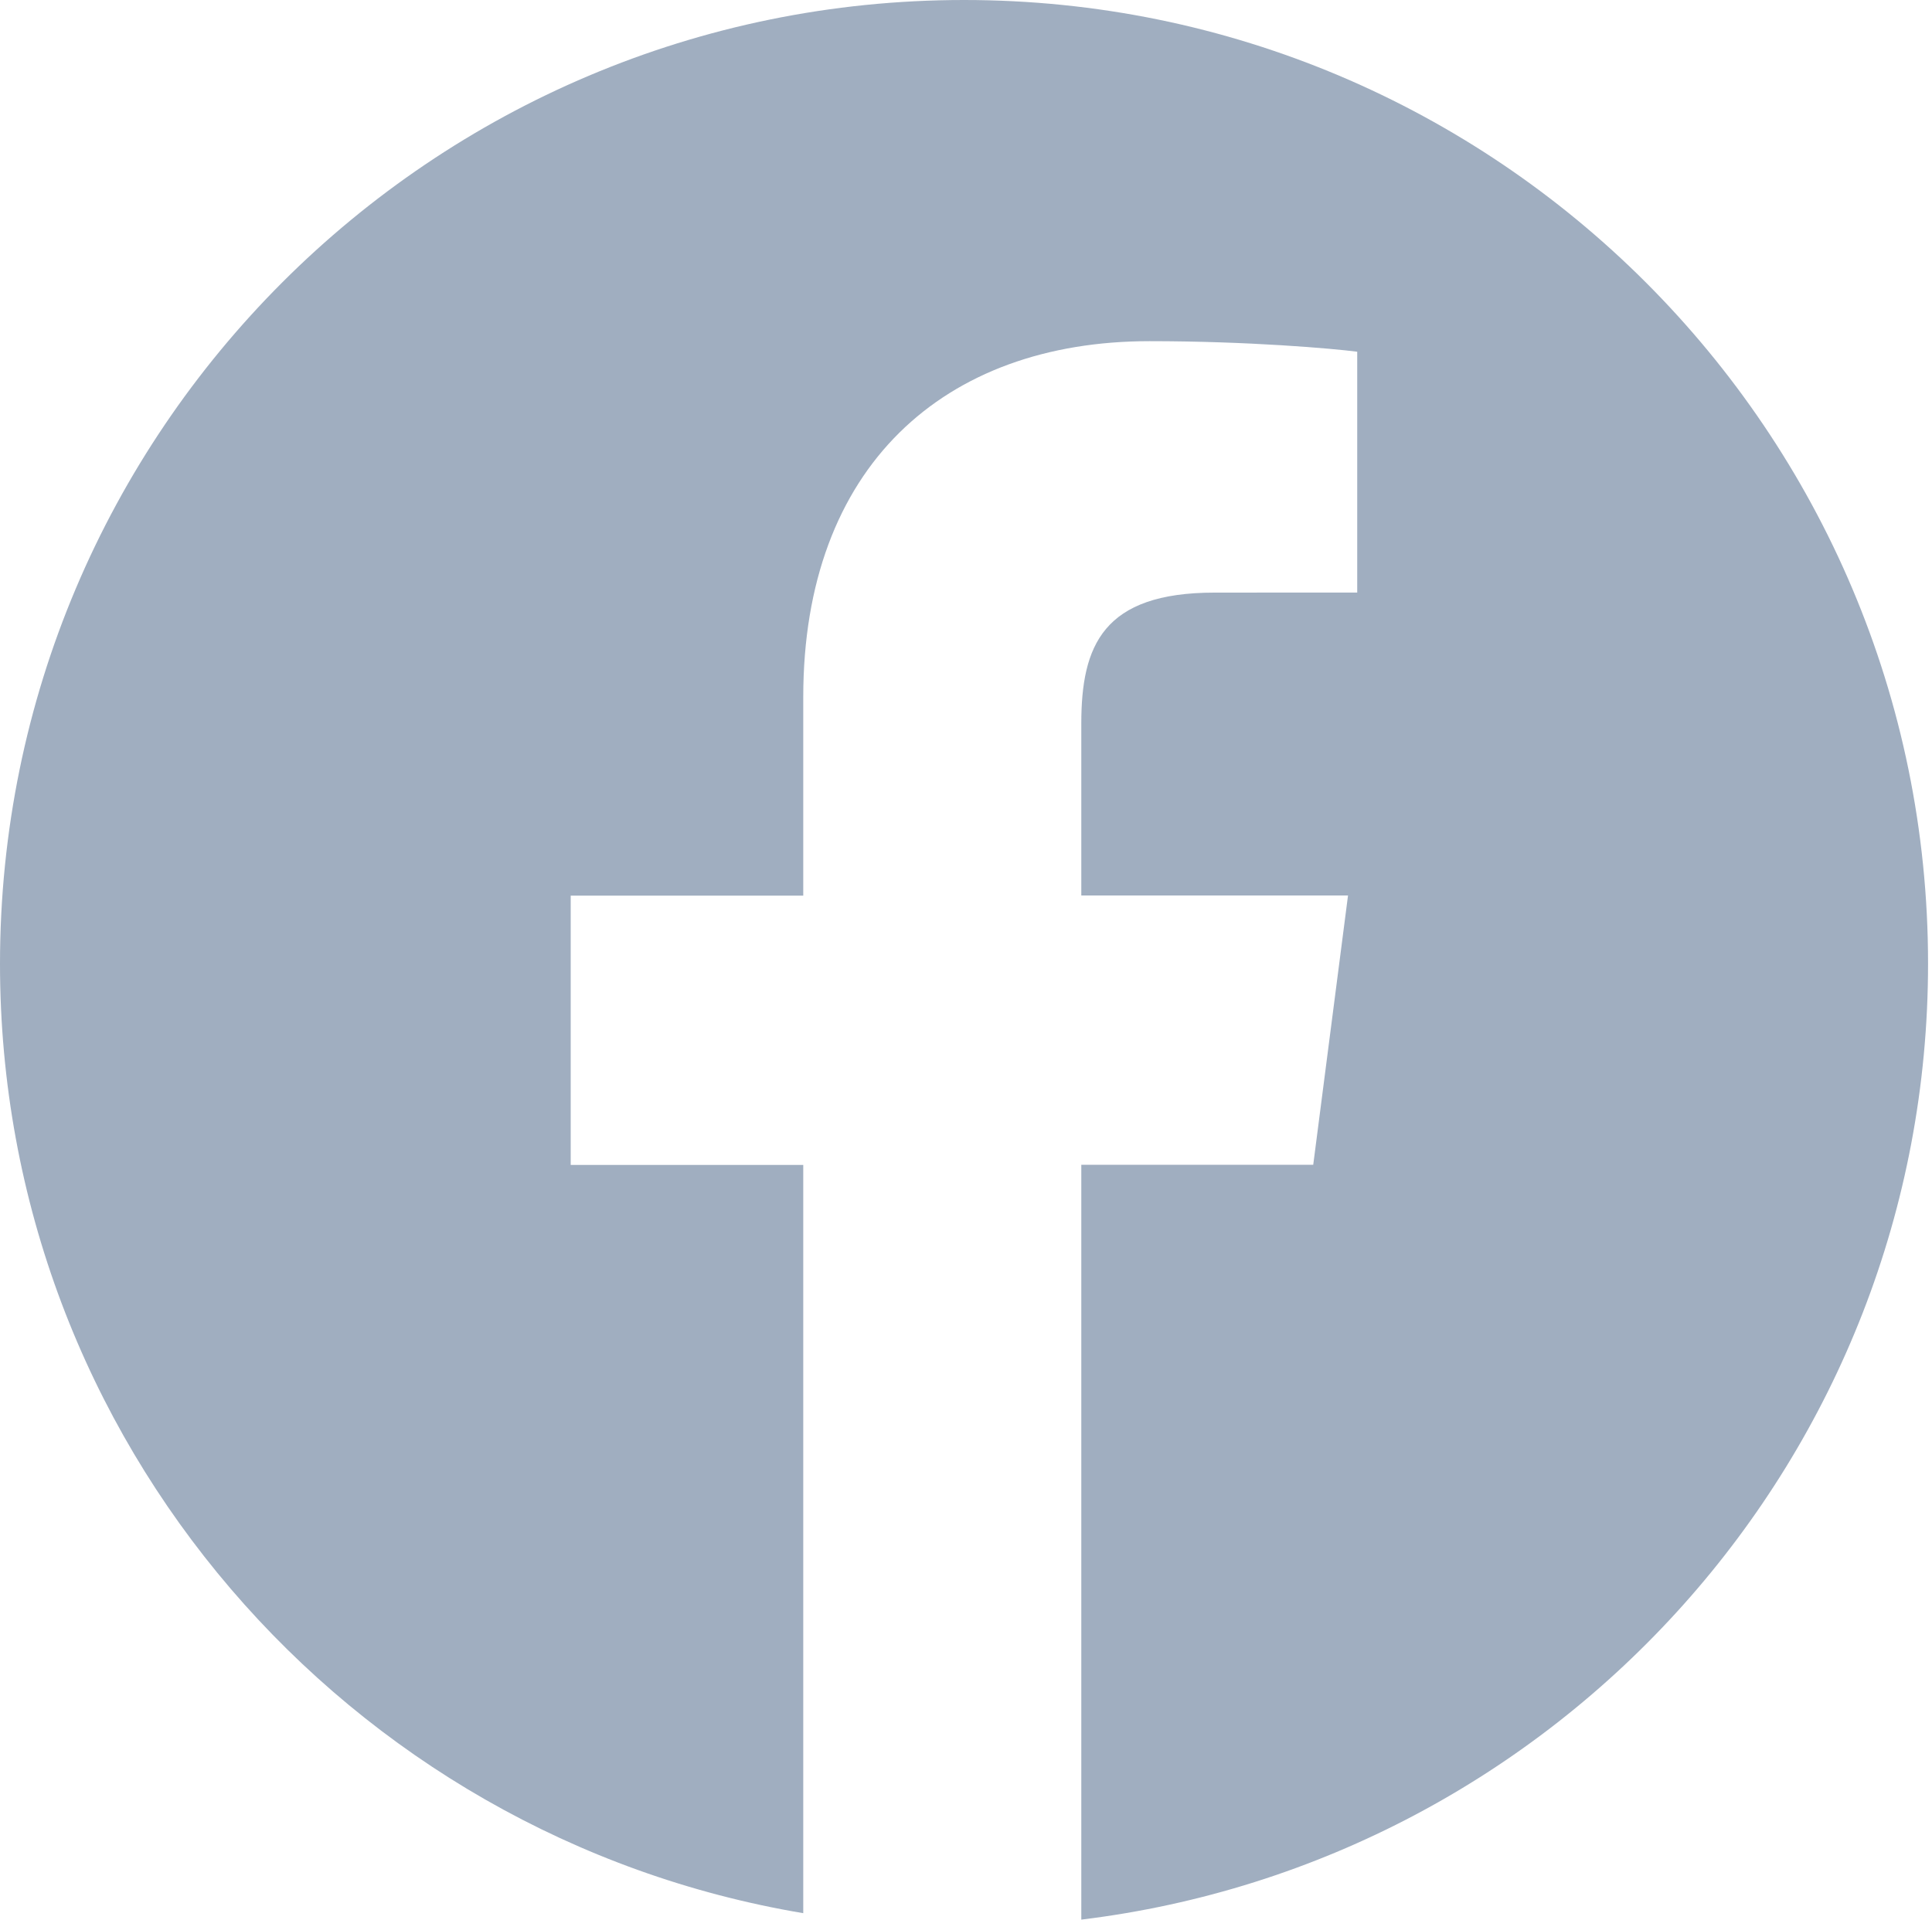 <svg width="168" height="167" viewBox="0 0 168 167" fill="none" xmlns="http://www.w3.org/2000/svg">
<path d="M83.829 0C37.532 0 0 37.532 0 83.829C0 125.352 30.222 159.74 69.848 166.399V101.318H49.626V77.898H69.848V60.629C69.848 40.592 82.086 29.673 99.963 29.673C108.525 29.673 115.883 30.311 118.019 30.592V51.536L105.62 51.542C95.9 51.542 94.026 56.16 94.026 62.939V77.886H117.219L114.194 101.306H94.026V166.959C135.502 161.911 167.657 126.647 167.657 83.805C167.657 37.532 130.125 0 83.829 0Z" fill="#A0AEC0"/>
</svg>
